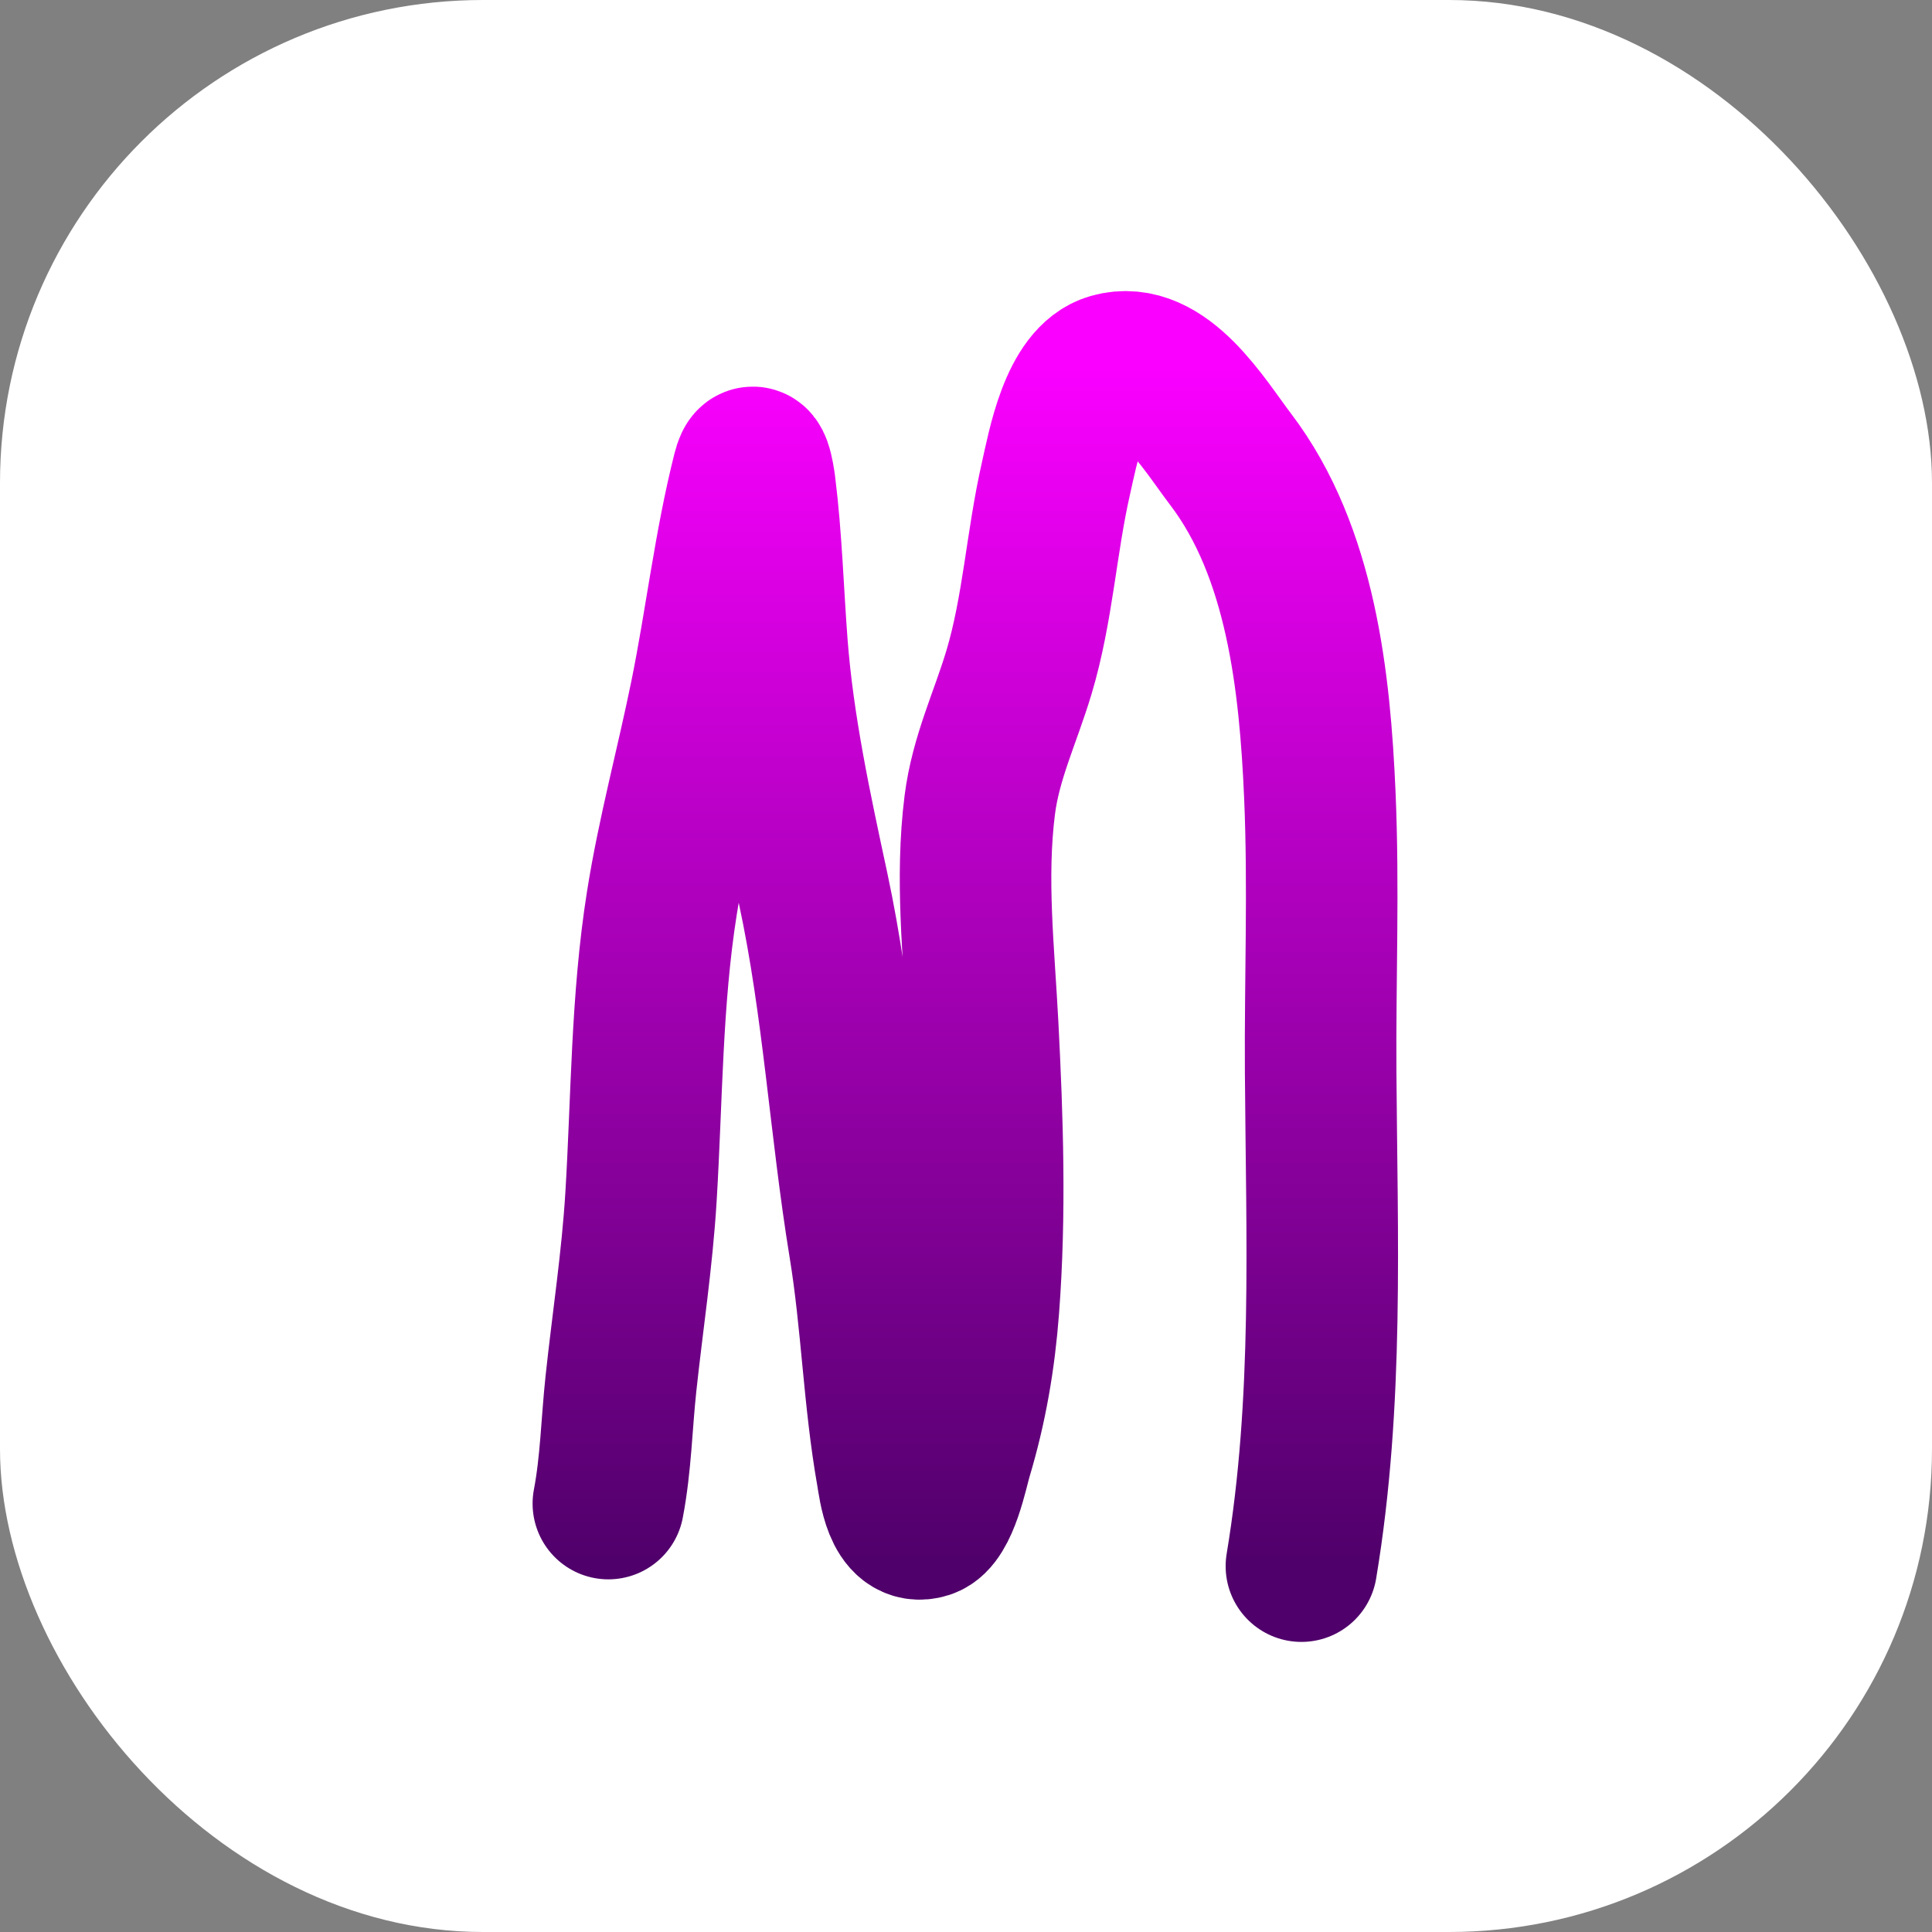 <svg xmlns="http://www.w3.org/2000/svg" version="1.1" xmlns:xlink="http://www.w3.org/1999/xlink" xmlns:svgjs="http://svgjs.com/svgjs" width="1000" height="1000"><rect width="100%" height="100%" fill="#808080" stroke="none"/><rect width="1000" height="1000" rx="250" ry="250" fill="#ffffff"></rect><g transform="matrix(0.516,0,0,0.516,275.575,150.196)"><svg xmlns="http://www.w3.org/2000/svg" version="1.1" xmlns:xlink="http://www.w3.org/1999/xlink" xmlns:svgjs="http://svgjs.com/svgjs" width="869" height="1356"><svg width="869" height="1356" viewBox="0 0 869 1356" fill="none" xmlns="http://www.w3.org/2000/svg">
<path d="M76.182 1217.16C83.809 1177.12 84.462 1137.37 88.787 1097C95.494 1034.41 105.061 972.829 108.903 909.793C114.895 811.474 114.397 712.551 129.823 615.034C140.883 545.121 159.702 476.264 173.809 406.906C188.927 332.575 197.604 255.935 216.186 182.416C222.562 157.186 227.219 188.346 228.255 196.631C234.852 249.408 236.279 302.688 240.324 355.678C246.639 438.401 264.261 519.323 281.628 600.283C306.985 718.49 313.629 839.371 333.124 958.607C345.566 1034.71 347.406 1111.24 360.749 1186.85C362.943 1199.28 367.714 1245.09 394.811 1236.47C412.341 1230.89 421.599 1182.67 425.655 1169.15C440.38 1120.07 448.59 1071.99 452.476 1020.83C459.64 926.505 456.552 831.974 451.671 737.605C447.857 663.872 439.439 590.275 448.721 516.602C454.74 468.829 474.542 428.535 488.147 383.035C507.037 319.865 510.54 253.02 525.16 188.853C532.028 158.708 544.129 89.408 580.947 78.889C632.353 64.201 673.362 134.163 700.299 169.543C771.174 262.633 784.994 393.484 789.88 506.679C793.857 598.811 790.094 691.531 790.685 783.736C791.751 950.04 798.881 1114.88 771.374 1279.92" stroke="url(#paint0_linear_679_18)" stroke-width="152" stroke-linecap="round"></path>
<defs>
<linearGradient id="paint0_linear_679_18" x1="434.239" y1="76.891" x2="434.239" y2="1279.92" gradientUnits="userSpaceOnUse">
<stop stop-color="#FA00FF"></stop>
<stop offset="1" stop-color="#4F006A"></stop>
</linearGradient>
</defs>
</svg></svg></g></svg>